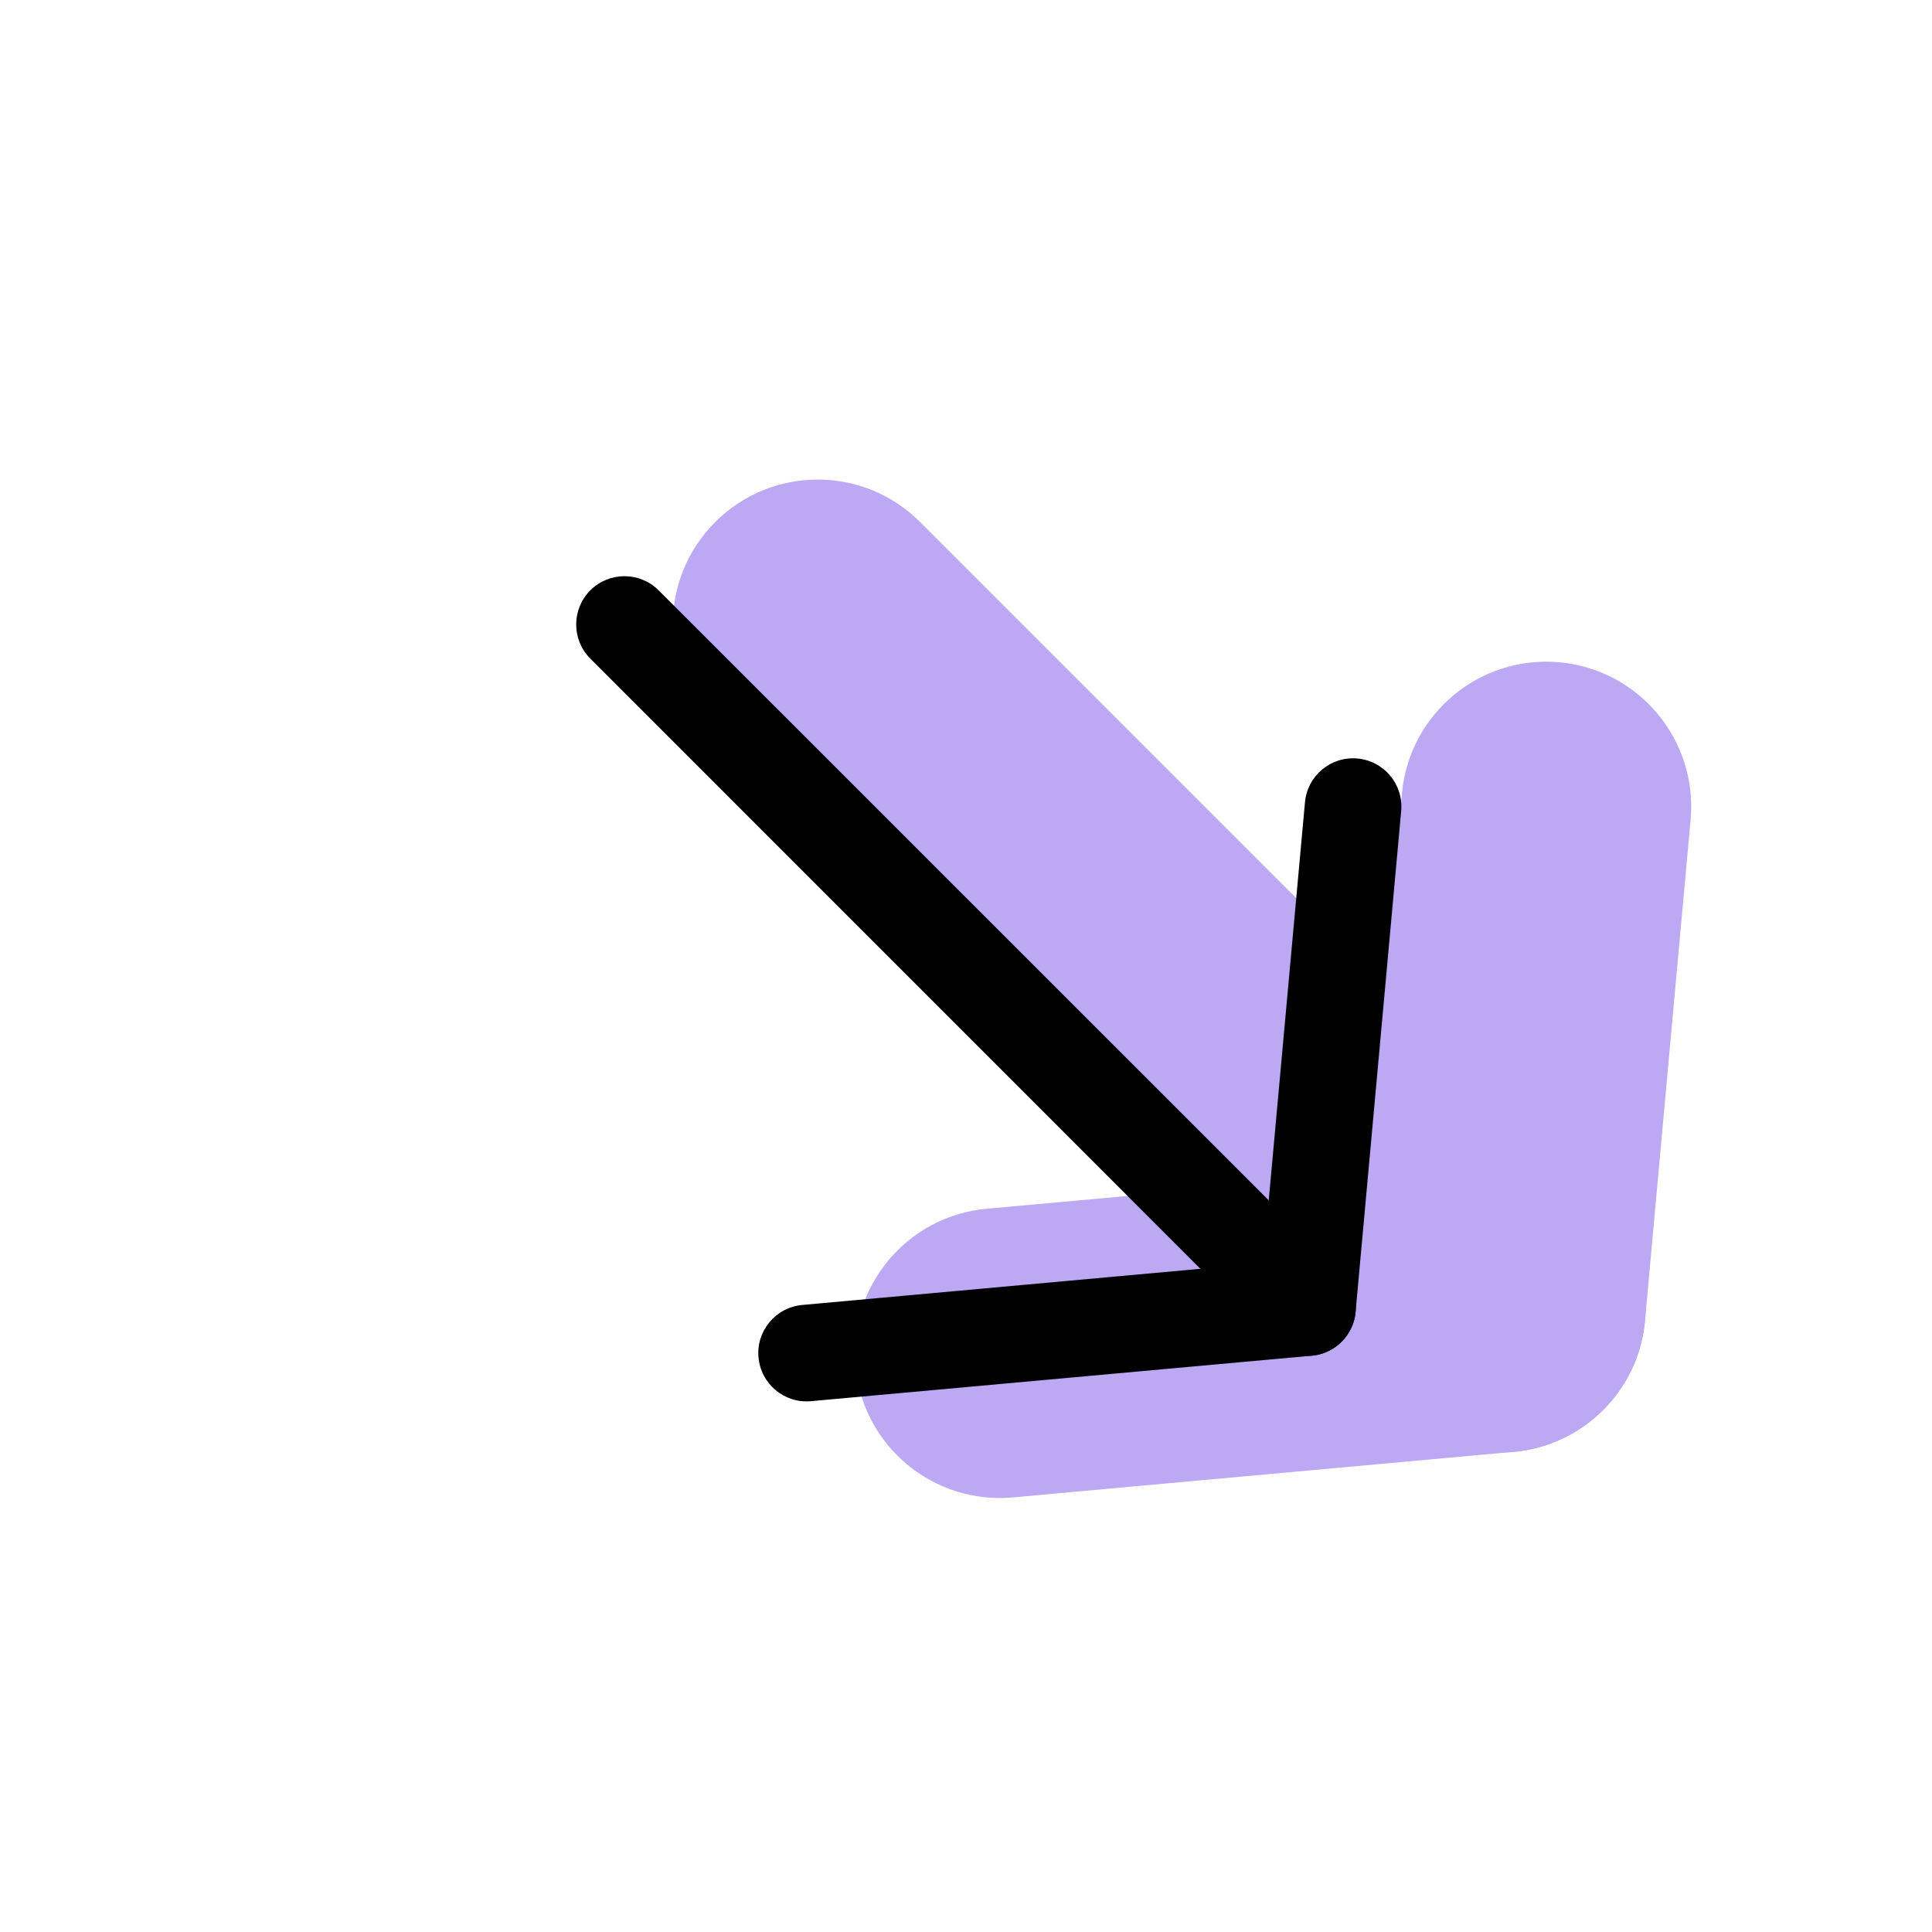 <svg width="20" height="20" viewBox="0 0 20 20" fill="none" xmlns="http://www.w3.org/2000/svg">
<g clip-path="url(#clip0_303_4996)">
<g opacity="0.8">
<path fill-rule="evenodd" clip-rule="evenodd" d="M16.143 6.856C16.968 6.931 17.576 7.661 17.501 8.486L17.029 13.671C16.954 14.496 16.225 15.104 15.4 15.03C14.575 14.954 13.967 14.225 14.042 13.4L14.513 8.214C14.588 7.389 15.318 6.781 16.143 6.856Z" fill="#AB92F0"/>
<path fill-rule="evenodd" clip-rule="evenodd" d="M8.856 14.143C8.781 13.318 9.389 12.588 10.214 12.513L15.4 12.042C16.225 11.967 16.954 12.575 17.029 13.4C17.104 14.225 16.496 14.954 15.671 15.029L10.486 15.501C9.661 15.576 8.931 14.968 8.856 14.143Z" fill="#AB92F0"/>
<path fill-rule="evenodd" clip-rule="evenodd" d="M15.182 13.182C14.596 13.768 13.646 13.768 13.061 13.182L7.404 7.525C6.818 6.939 6.818 5.99 7.404 5.404C7.99 4.818 8.939 4.818 9.525 5.404L15.182 11.061C15.768 11.646 15.768 12.596 15.182 13.182Z" fill="#AB92F0"/>
</g>
<path fill-rule="evenodd" clip-rule="evenodd" d="M14.052 7.852C14.327 7.877 14.53 8.12 14.505 8.395L14.033 13.581C14.008 13.856 13.765 14.059 13.49 14.034C13.215 14.009 13.012 13.765 13.037 13.49L13.509 8.305C13.534 8.03 13.777 7.827 14.052 7.852Z" fill="black"/>
<path fill-rule="evenodd" clip-rule="evenodd" d="M7.852 14.052C7.827 13.777 8.03 13.534 8.305 13.509L13.49 13.038C13.765 13.013 14.008 13.215 14.033 13.49C14.058 13.765 13.856 14.008 13.581 14.034L8.395 14.505C8.12 14.53 7.877 14.327 7.852 14.052Z" fill="black"/>
<path fill-rule="evenodd" clip-rule="evenodd" d="M13.354 13.354C13.158 13.549 12.842 13.549 12.646 13.354L6.111 6.818C5.916 6.623 5.916 6.306 6.111 6.111C6.306 5.916 6.623 5.916 6.818 6.111L13.354 12.646C13.549 12.842 13.549 13.158 13.354 13.354Z" fill="black"/>
</g>
<defs>
<clipPath id="clip0_303_4996">
<rect width="20" height="20" fill="white"/>
</clipPath>
</defs>
</svg>
